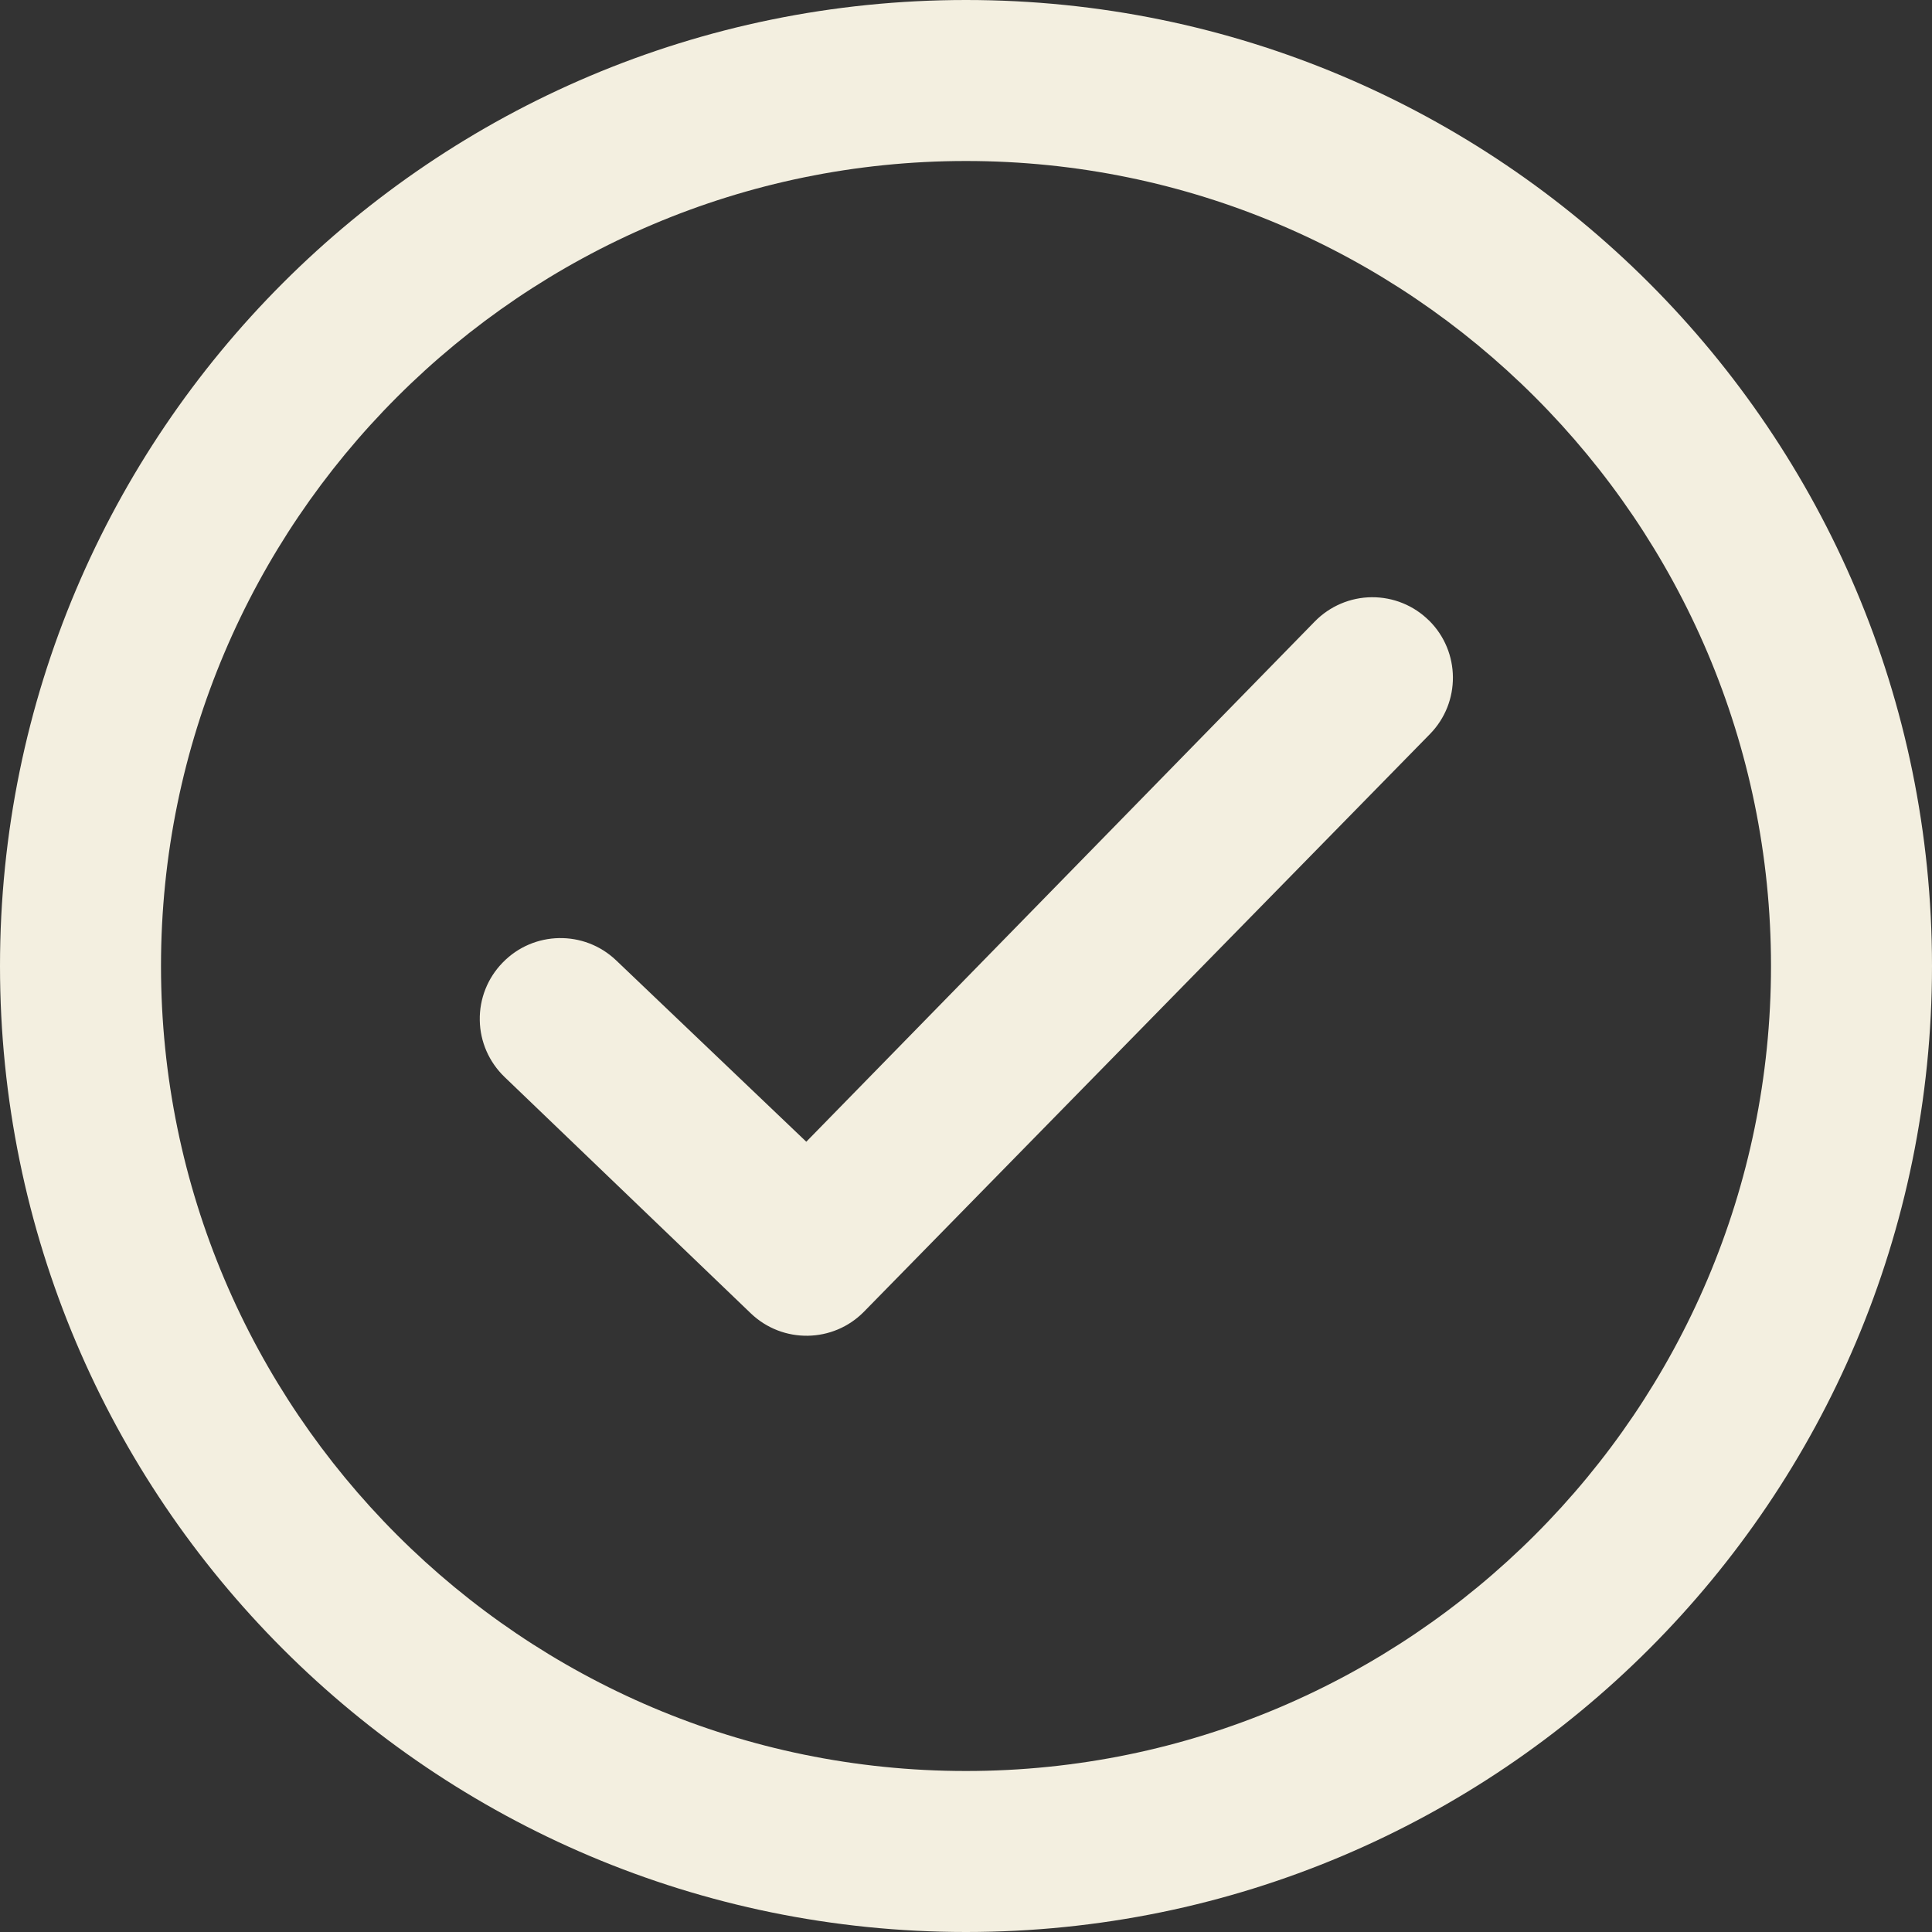 <?xml version="1.0" encoding="UTF-8" standalone="no"?>
<!DOCTYPE svg PUBLIC "-//W3C//DTD SVG 1.1//EN" "http://www.w3.org/Graphics/SVG/1.1/DTD/svg11.dtd">
<svg width="100%" height="100%" viewBox="0 0 24 24" version="1.1" xmlns="http://www.w3.org/2000/svg" xmlns:xlink="http://www.w3.org/1999/xlink" xml:space="preserve" xmlns:serif="http://www.serif.com/" style="fill-rule:evenodd;clip-rule:evenodd;stroke-linejoin:round;stroke-miterlimit:2;">
    <rect x="0" y="0" width="24" height="24" fill="#333333" stroke="none"/>
    <path d="M12,2C17.514,2 22,6.486 22,12C22,17.514 17.514,22 12,22C6.486,22 2,17.514 2,12C2,6.486 6.486,2 12,2ZM12,0C5.373,0 0,5.373 0,12C0,18.627 5.373,24 12,24C18.627,24 24,18.627 24,12C24,5.373 18.627,0 12,0ZM10.734,16.293C10.35,16.685 9.723,16.694 9.327,16.315C8.49,15.511 7.11,14.186 6.267,13.378C6.075,13.193 5.964,12.94 5.96,12.674C5.955,12.407 6.057,12.15 6.243,11.959C6.244,11.958 6.245,11.957 6.246,11.956C6.628,11.563 7.256,11.551 7.653,11.929C8.563,12.797 10.016,14.183 10.016,14.183C10.016,14.183 14.554,9.54 16.333,7.72C16.519,7.53 16.774,7.421 17.04,7.419C17.307,7.417 17.563,7.521 17.752,7.709C17.752,7.709 17.752,7.709 17.753,7.709C18.143,8.096 18.148,8.726 17.763,9.119C16.178,10.737 12.315,14.679 10.734,16.293Z" style="fill:rgb(243,239,224);fill-rule:nonzero;"/>
</svg>
